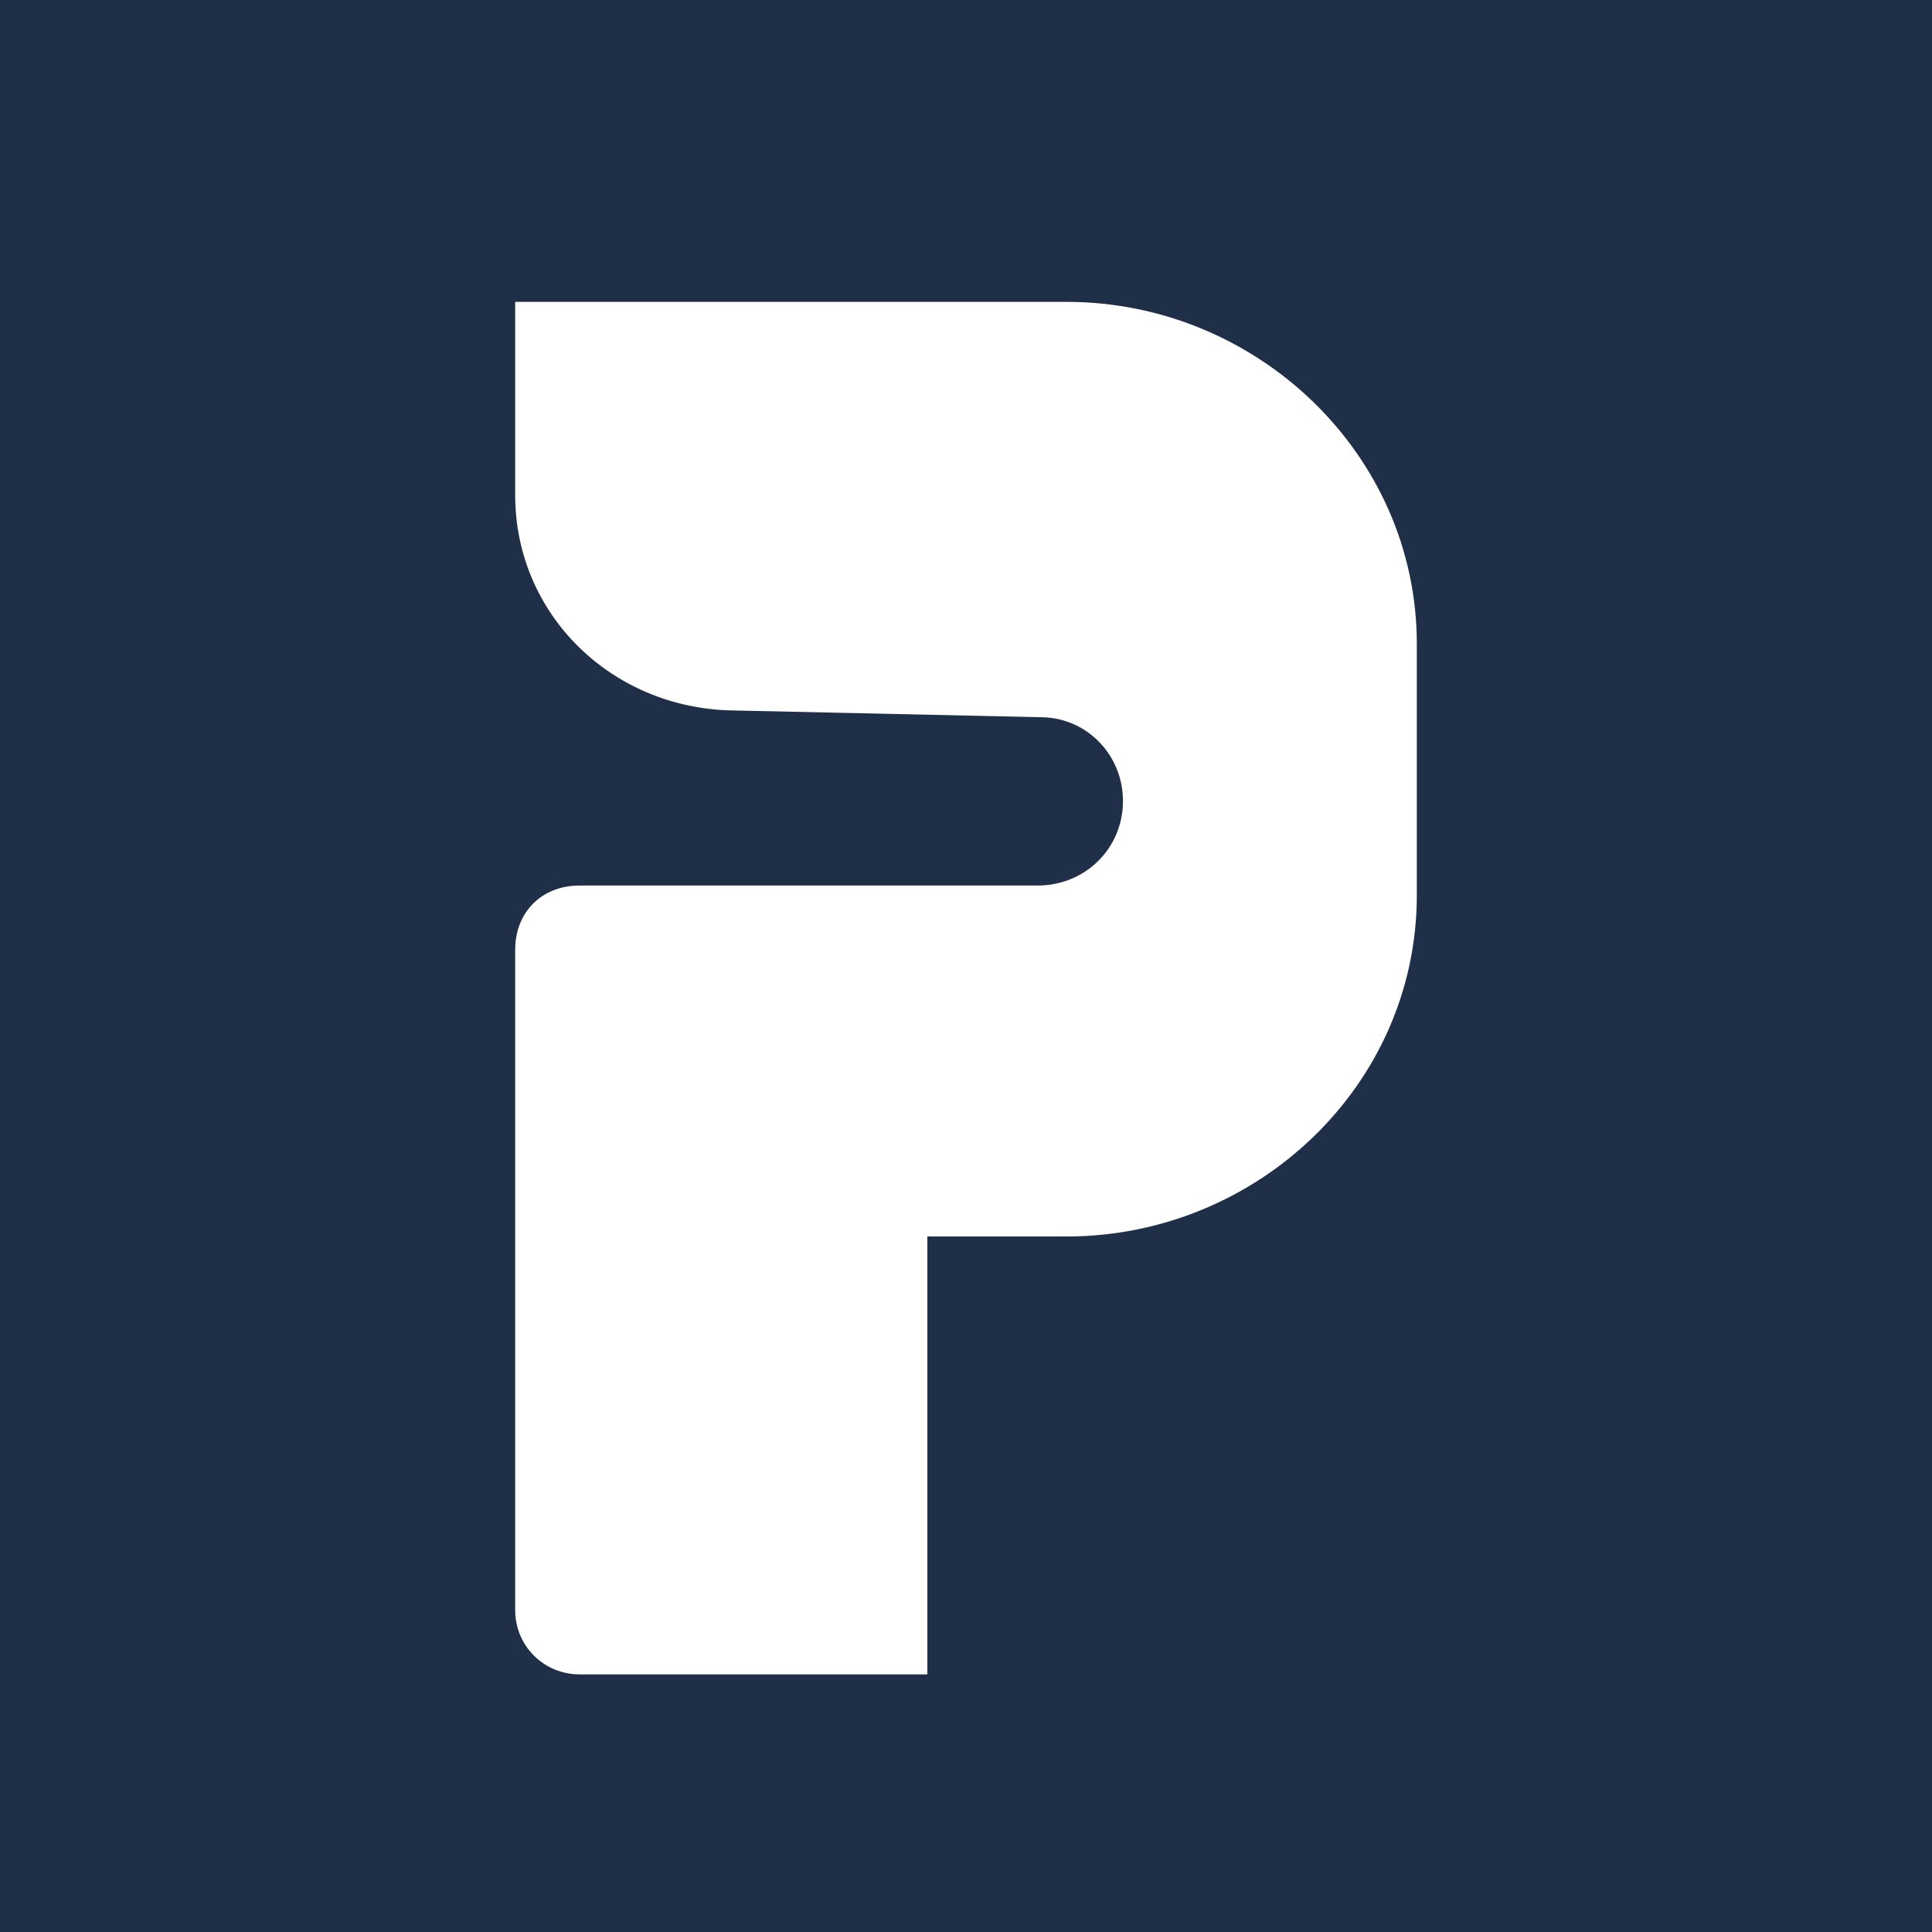 <svg width="32" height="32" viewBox="0 0 32 32" fill="none" xmlns="http://www.w3.org/2000/svg">
	<rect width="32" height="32" fill="#202F48"/>
		<path d="M23.467 10.667C23.467 7.513 20.807 5 17.667 5H8.533V8.2C8.533 10.179 10.133 11.733 12.133 11.767L17.267 11.88C18.013 11.897 18.6 12.513 18.6 13.267C18.6 14.053 17.973 14.667 17.187 14.667H9.6C8.973 14.667 8.533 15.107 8.533 15.733V26.667C8.533 27.267 9.013 27.733 9.6 27.733H15.36V20.48H17.667C20.807 20.48 23.467 17.987 23.467 14.827V10.667Z" fill="#ffffff"/>
</svg>
